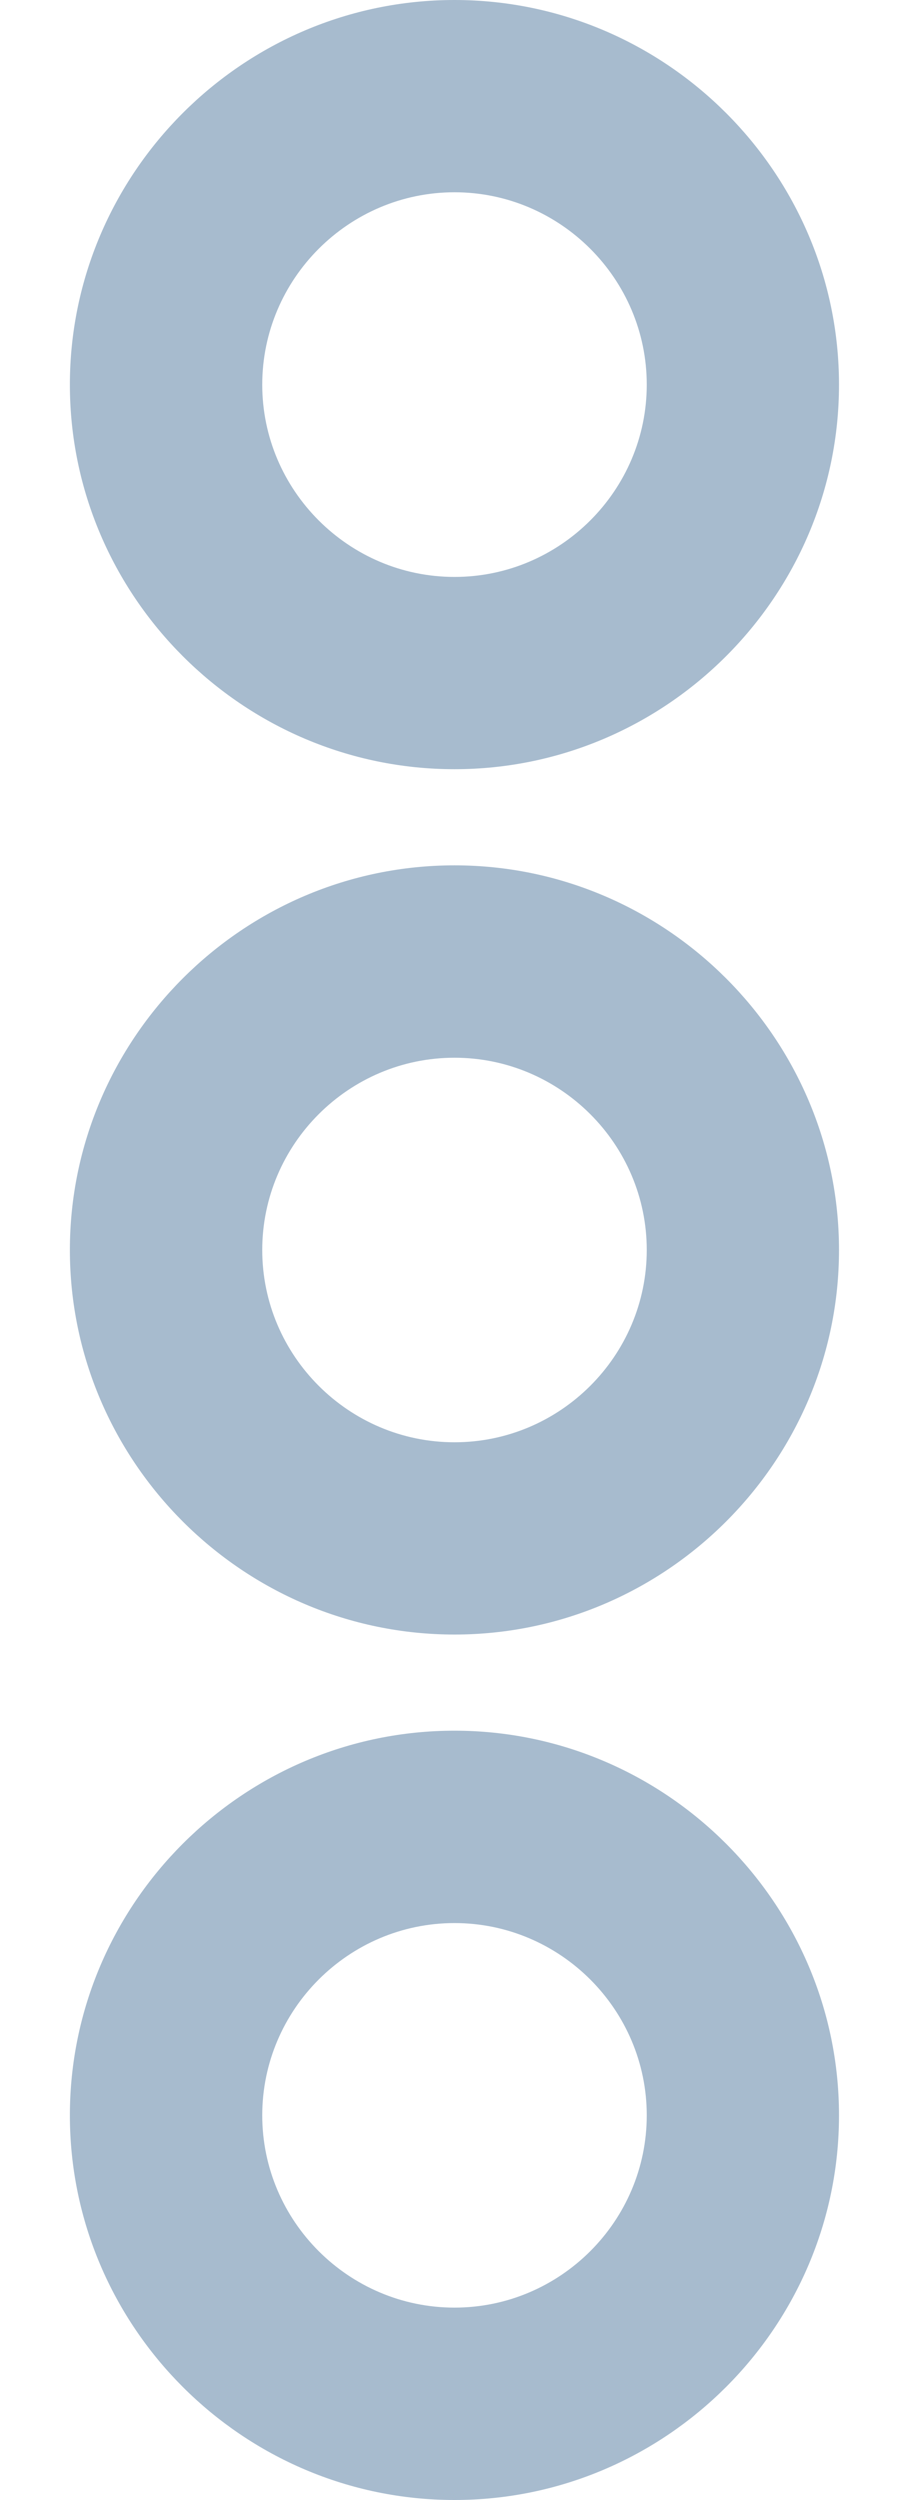 <svg width="8" height="22" viewBox="0 0 8 22" fill="none" xmlns="http://www.w3.org/2000/svg">
<path d="M4 0C2.138 0 0.615 1.523 0.615 3.385C0.615 5.246 2.138 6.769 4 6.769C5.861 6.769 7.384 5.246 7.384 3.385C7.384 1.523 5.861 0 4 0ZM4 5.077C3.069 5.077 2.308 4.315 2.308 3.385C2.308 2.454 3.069 1.692 4 1.692C4.931 1.692 5.692 2.454 5.692 3.385C5.692 4.315 4.931 5.077 4 5.077Z" fill="#A7BBCE"/>
<path d="M4 7.615C2.138 7.615 0.615 9.138 0.615 11C0.615 12.861 2.138 14.384 4 14.384C5.861 14.384 7.384 12.861 7.384 11C7.384 9.138 5.861 7.615 4 7.615ZM4 12.692C3.069 12.692 2.308 11.931 2.308 11C2.308 10.069 3.069 9.308 4 9.308C4.931 9.308 5.692 10.069 5.692 11C5.692 11.931 4.931 12.692 4 12.692Z" fill="#A7BBCE"/>
<path d="M4 15.23C2.138 15.23 0.615 16.753 0.615 18.615C0.615 20.477 2.138 22 4 22C5.861 22 7.384 20.477 7.384 18.615C7.384 16.753 5.861 15.23 4 15.23ZM4 20.307C3.069 20.307 2.308 19.546 2.308 18.615C2.308 17.684 3.069 16.923 4 16.923C4.931 16.923 5.692 17.684 5.692 18.615C5.692 19.546 4.931 20.307 4 20.307Z" fill="#A7BBCE"/>
</svg>
